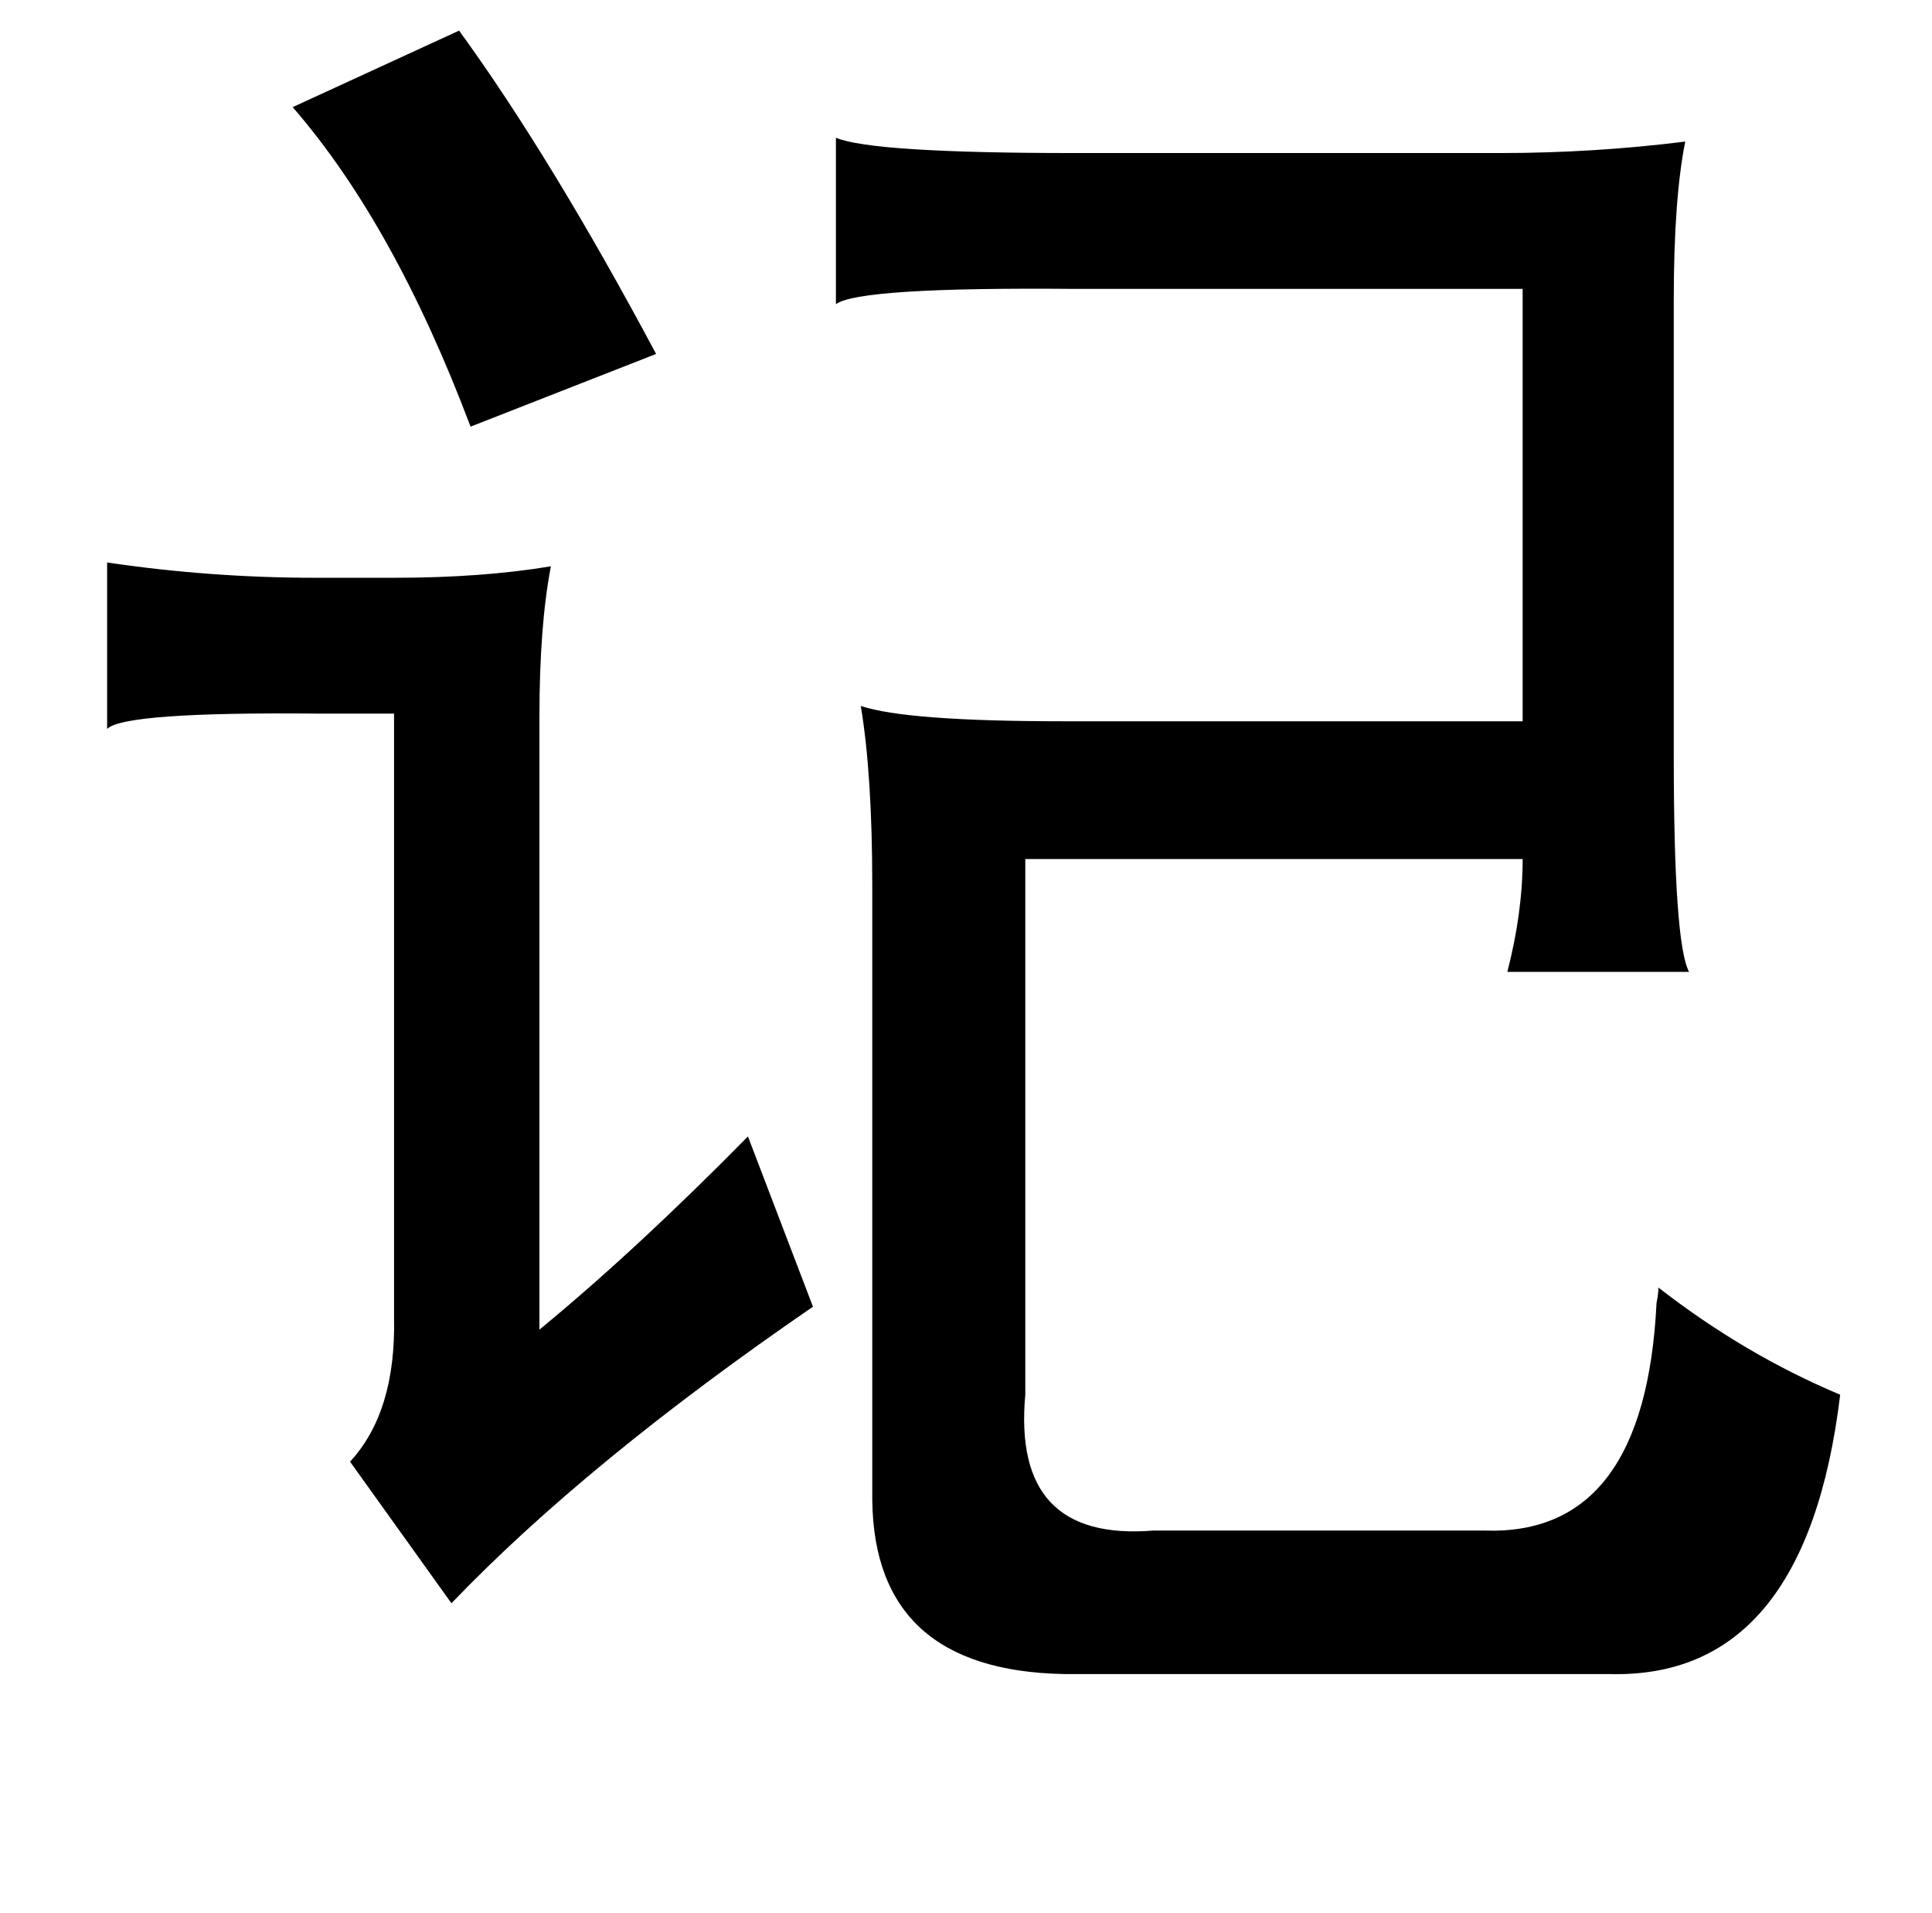 <?xml version="1.0" standalone="no"?>
<!DOCTYPE svg PUBLIC "-//W3C//DTD SVG 1.1//EN" "http://www.w3.org/Graphics/SVG/1.1/DTD/svg11.dtd" >
<svg xmlns="http://www.w3.org/2000/svg" xmlns:xlink="http://www.w3.org/1999/xlink" version="1.1" viewBox="-10 0 1010 1000">
   <path fill="currentColor"
d="M230 16q48 66 103 169l-97 38q-40 -106 -93 -167zM871 74q-6 30 -6 83v238q0 98 8 113h-95q8 -31 8 -59h-260v280q-7 77 67 71h173q84 3 90 -119q1 -5 1 -8q45 35 95 56q-18 149 -121 146h-285q-99 -2 -100 -91v-321q0 -58 -6 -94q24 8 106 8h240v-226h-234
q-113 -1 -125 8v-87q19 8 125 8h222q49 0 97 -6zM46 294q54 8 109 8h41q46 0 82 -6q-6 31 -6 79v320q51 -42 109 -101l34 89q-118 81 -189 155l-53 -74q24 -26 23 -75v-316h-39q-102 -1 -111 8v-87z" />
</svg>

